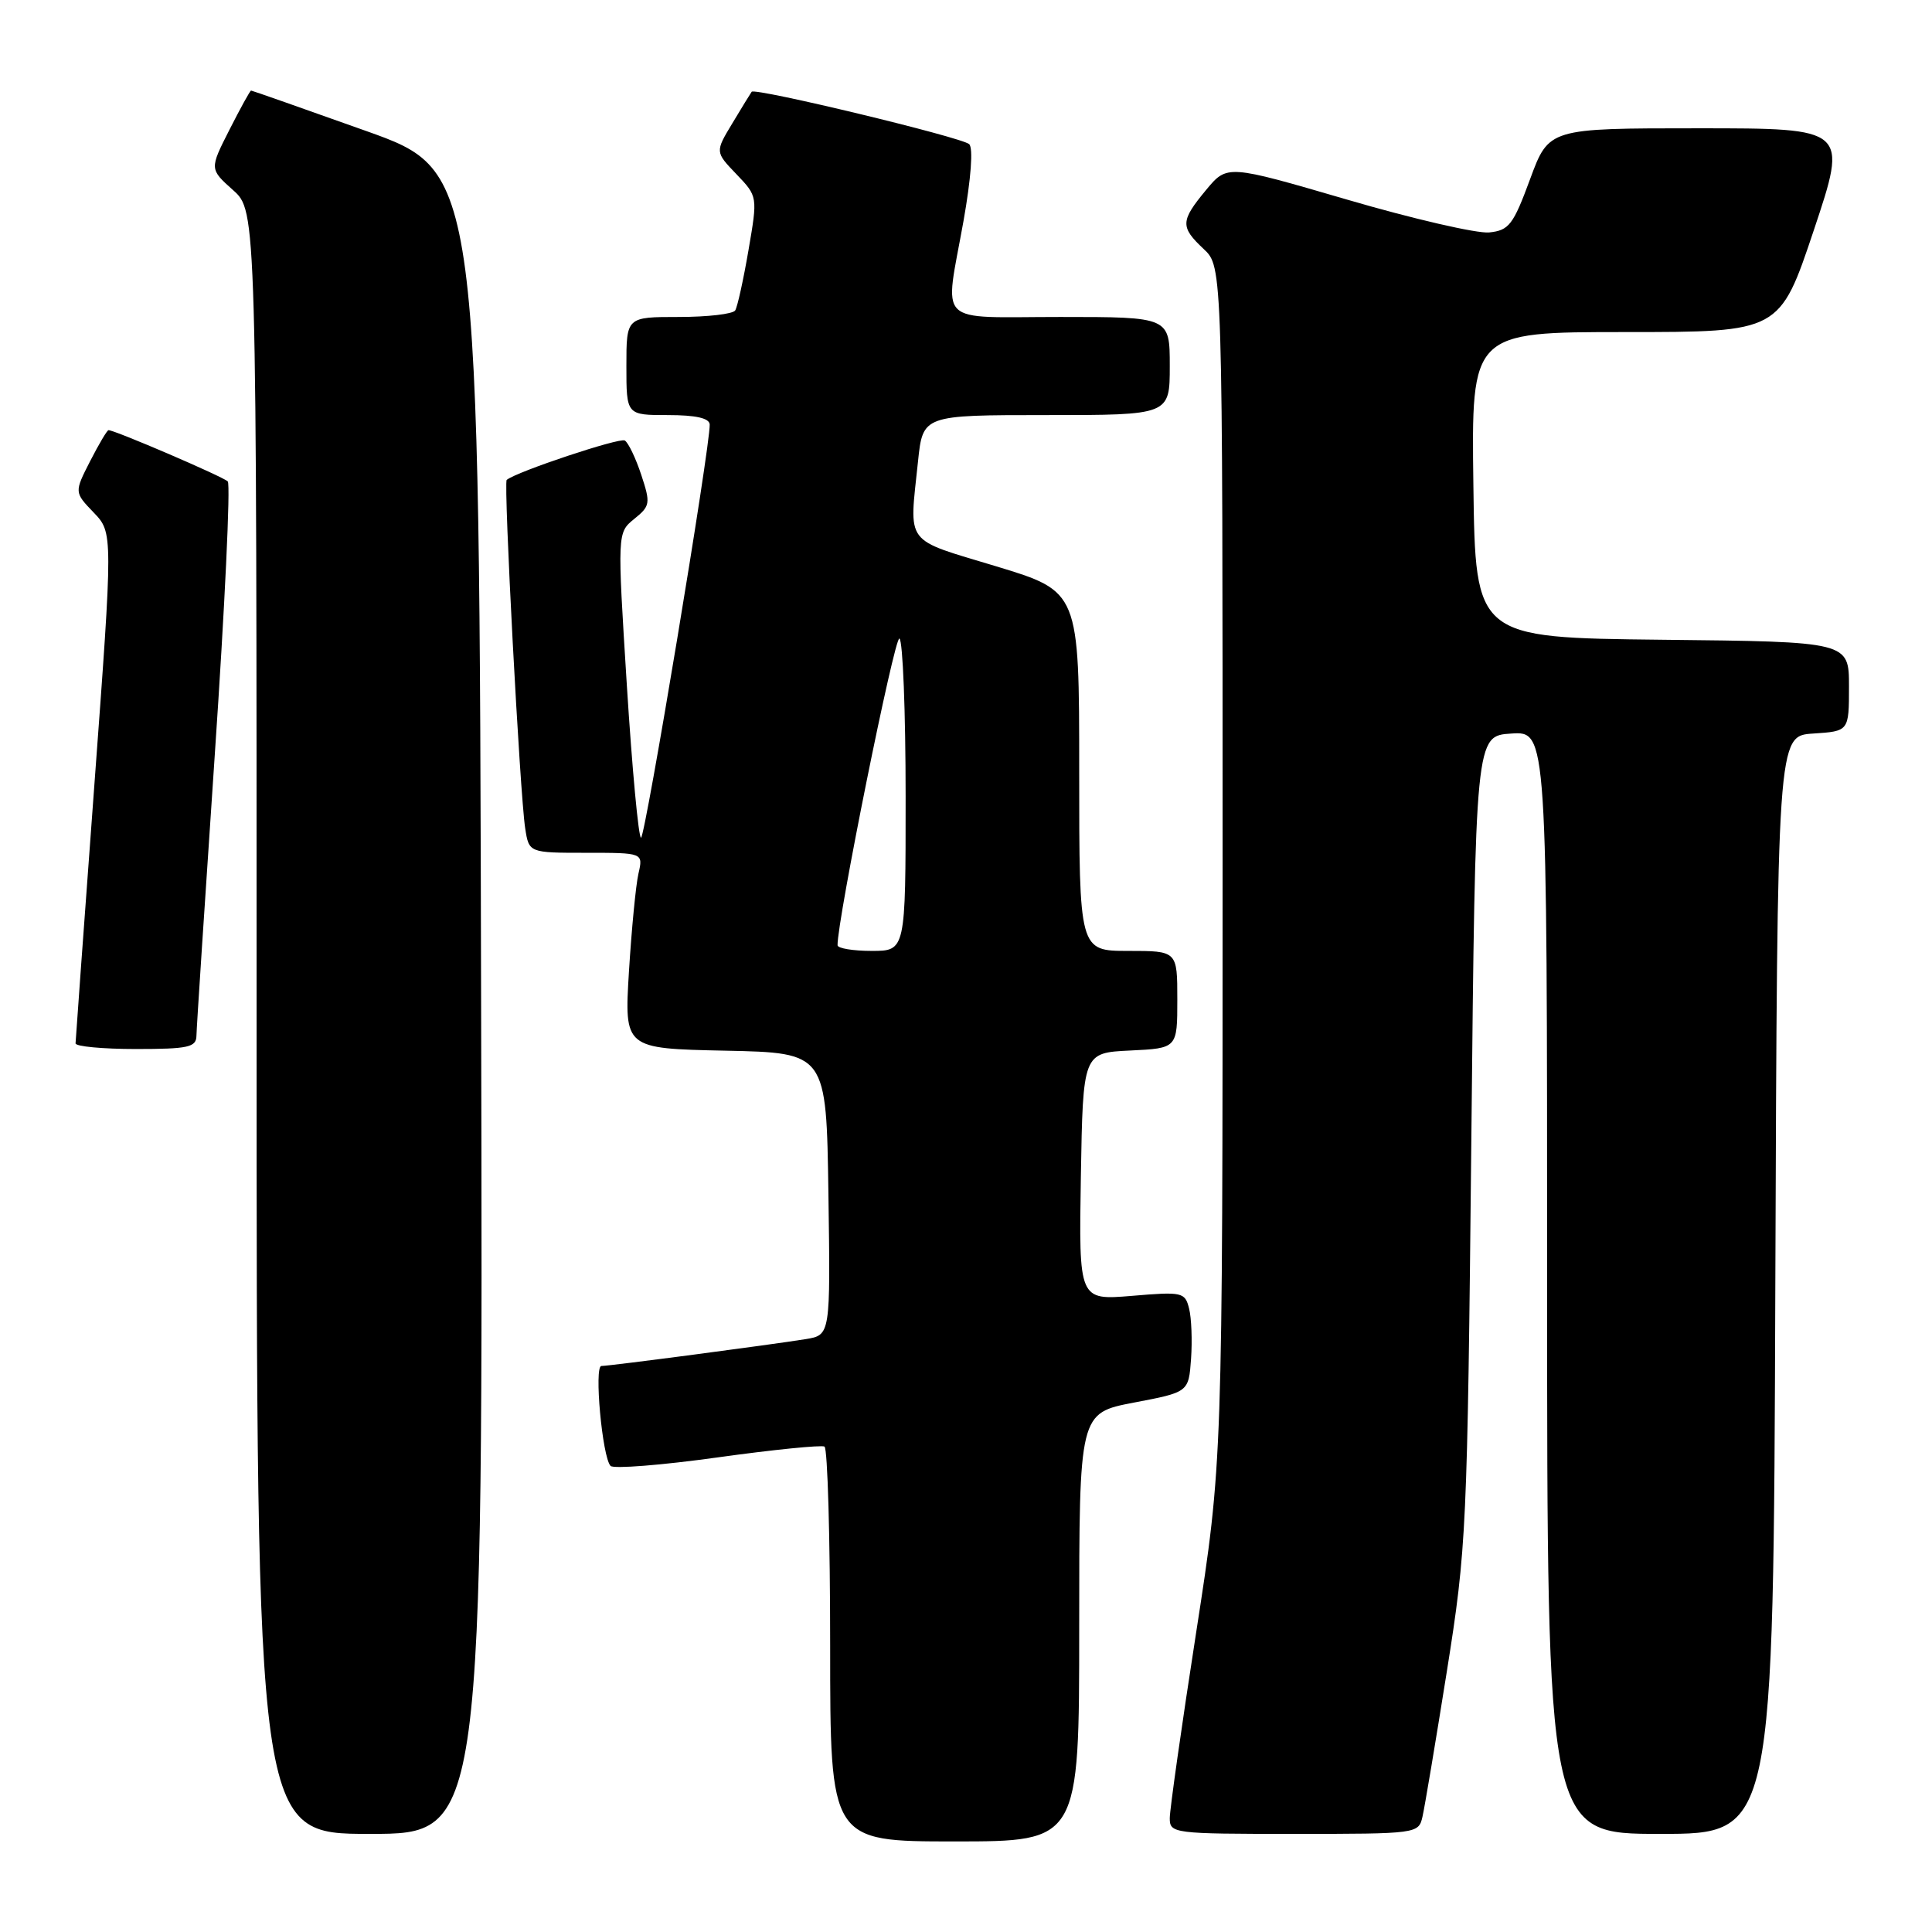 <?xml version="1.0" encoding="UTF-8" standalone="no"?>
<!DOCTYPE svg PUBLIC "-//W3C//DTD SVG 1.1//EN" "http://www.w3.org/Graphics/SVG/1.1/DTD/svg11.dtd" >
<svg xmlns="http://www.w3.org/2000/svg" xmlns:xlink="http://www.w3.org/1999/xlink" version="1.1" viewBox="0 0 256 256">
 <g >
 <path fill="currentColor"
d=" M 143.00 215.62 C 143.00 187.24 143.00 187.24 150.25 185.85 C 157.50 184.47 157.50 184.47 157.82 180.06 C 157.99 177.64 157.88 174.64 157.56 173.39 C 157.02 171.22 156.67 171.14 149.97 171.71 C 142.95 172.29 142.95 172.29 143.22 155.90 C 143.50 139.50 143.50 139.50 149.75 139.20 C 156.00 138.90 156.00 138.90 156.00 132.45 C 156.00 126.00 156.00 126.00 149.50 126.00 C 143.00 126.00 143.00 126.00 143.00 102.19 C 143.00 78.38 143.00 78.38 132.00 75.04 C 119.68 71.31 120.47 72.37 121.64 61.15 C 122.28 55.00 122.28 55.00 138.64 55.00 C 155.00 55.00 155.00 55.00 155.00 48.50 C 155.00 42.00 155.00 42.00 140.50 42.00 C 123.75 42.00 125.15 43.38 127.67 29.28 C 128.67 23.64 128.97 19.60 128.42 19.10 C 127.43 18.19 100.02 11.59 99.60 12.16 C 99.46 12.35 98.31 14.22 97.05 16.32 C 94.75 20.13 94.75 20.13 97.58 23.08 C 100.40 26.03 100.40 26.03 99.18 33.14 C 98.51 37.05 97.72 40.64 97.42 41.13 C 97.13 41.61 93.76 42.00 89.94 42.00 C 83.00 42.00 83.00 42.00 83.00 48.50 C 83.00 55.00 83.00 55.00 88.50 55.00 C 92.21 55.00 94.01 55.41 94.04 56.25 C 94.13 59.06 85.49 111.00 84.94 111.00 C 84.61 111.00 83.76 101.91 83.06 90.80 C 81.79 70.59 81.79 70.59 84.04 68.76 C 86.16 67.05 86.22 66.70 84.97 62.92 C 84.24 60.71 83.26 58.66 82.79 58.37 C 82.11 57.95 68.47 62.49 67.14 63.59 C 66.70 63.95 68.89 105.23 69.59 109.75 C 70.09 113.00 70.09 113.00 77.66 113.00 C 85.23 113.00 85.23 113.00 84.60 115.75 C 84.25 117.26 83.69 123.10 83.34 128.72 C 82.72 138.94 82.72 138.94 96.11 139.22 C 109.50 139.50 109.50 139.50 109.77 158.20 C 110.04 176.90 110.04 176.90 106.77 177.44 C 102.25 178.17 80.78 181.00 79.69 181.00 C 78.70 181.00 79.80 193.06 80.90 194.24 C 81.28 194.65 87.64 194.15 95.04 193.12 C 102.44 192.09 108.84 191.45 109.25 191.68 C 109.66 191.92 110.00 203.79 110.00 218.06 C 110.00 244.00 110.00 244.00 126.50 244.00 C 143.00 244.00 143.00 244.00 143.00 215.62 Z  M 63.75 132.85 C 63.50 22.70 63.50 22.70 48.50 17.35 C 40.25 14.41 33.40 12.00 33.27 12.00 C 33.14 12.00 31.85 14.34 30.40 17.20 C 27.76 22.40 27.76 22.40 30.88 25.19 C 34.00 27.97 34.00 27.97 34.00 135.49 C 34.00 243.00 34.00 243.00 49.00 243.00 C 64.01 243.00 64.01 243.00 63.75 132.85 Z  M 188.48 240.75 C 188.77 239.51 190.22 230.85 191.71 221.50 C 194.33 205.00 194.43 202.92 194.96 151.00 C 195.50 97.50 195.50 97.50 200.25 97.20 C 205.00 96.89 205.00 96.89 205.00 169.95 C 205.00 243.00 205.00 243.00 219.99 243.00 C 234.99 243.00 234.99 243.00 235.24 170.25 C 235.50 97.50 235.50 97.50 240.25 97.20 C 245.00 96.89 245.00 96.89 245.00 90.96 C 245.00 85.03 245.00 85.03 220.25 84.77 C 195.50 84.50 195.50 84.50 195.23 64.25 C 194.96 44.00 194.96 44.00 215.39 44.00 C 235.82 44.00 235.82 44.00 240.34 30.50 C 244.85 17.00 244.85 17.00 225.04 17.00 C 205.23 17.00 205.23 17.00 202.74 23.75 C 200.51 29.80 199.95 30.53 197.32 30.80 C 195.71 30.96 187.24 29.01 178.50 26.45 C 162.61 21.81 162.61 21.81 159.83 25.15 C 156.40 29.29 156.37 30.06 159.50 33.00 C 162.00 35.35 162.00 35.35 162.00 114.54 C 162.00 193.73 162.00 193.73 158.50 216.29 C 156.57 228.70 155.00 239.78 155.00 240.92 C 155.00 242.94 155.46 243.00 171.48 243.00 C 187.75 243.00 187.97 242.97 188.48 240.75 Z  M 26.03 137.25 C 26.04 136.29 27.14 119.53 28.46 100.00 C 29.79 80.47 30.56 64.18 30.18 63.79 C 29.56 63.16 15.23 57.00 14.38 57.00 C 14.19 57.00 13.10 58.85 11.94 61.11 C 9.84 65.23 9.84 65.23 12.41 67.91 C 14.98 70.59 14.98 70.59 12.50 104.05 C 11.14 122.45 10.02 137.84 10.01 138.25 C 10.00 138.66 13.60 139.00 18.00 139.00 C 24.94 139.00 26.00 138.77 26.03 137.25 Z  M 110.98 125.25 C 110.91 122.07 118.54 84.22 119.18 84.61 C 119.63 84.89 120.00 94.32 120.00 105.56 C 120.00 126.00 120.00 126.00 115.50 126.00 C 113.03 126.00 110.99 125.66 110.98 125.25 Z "/>
</g>
</svg>